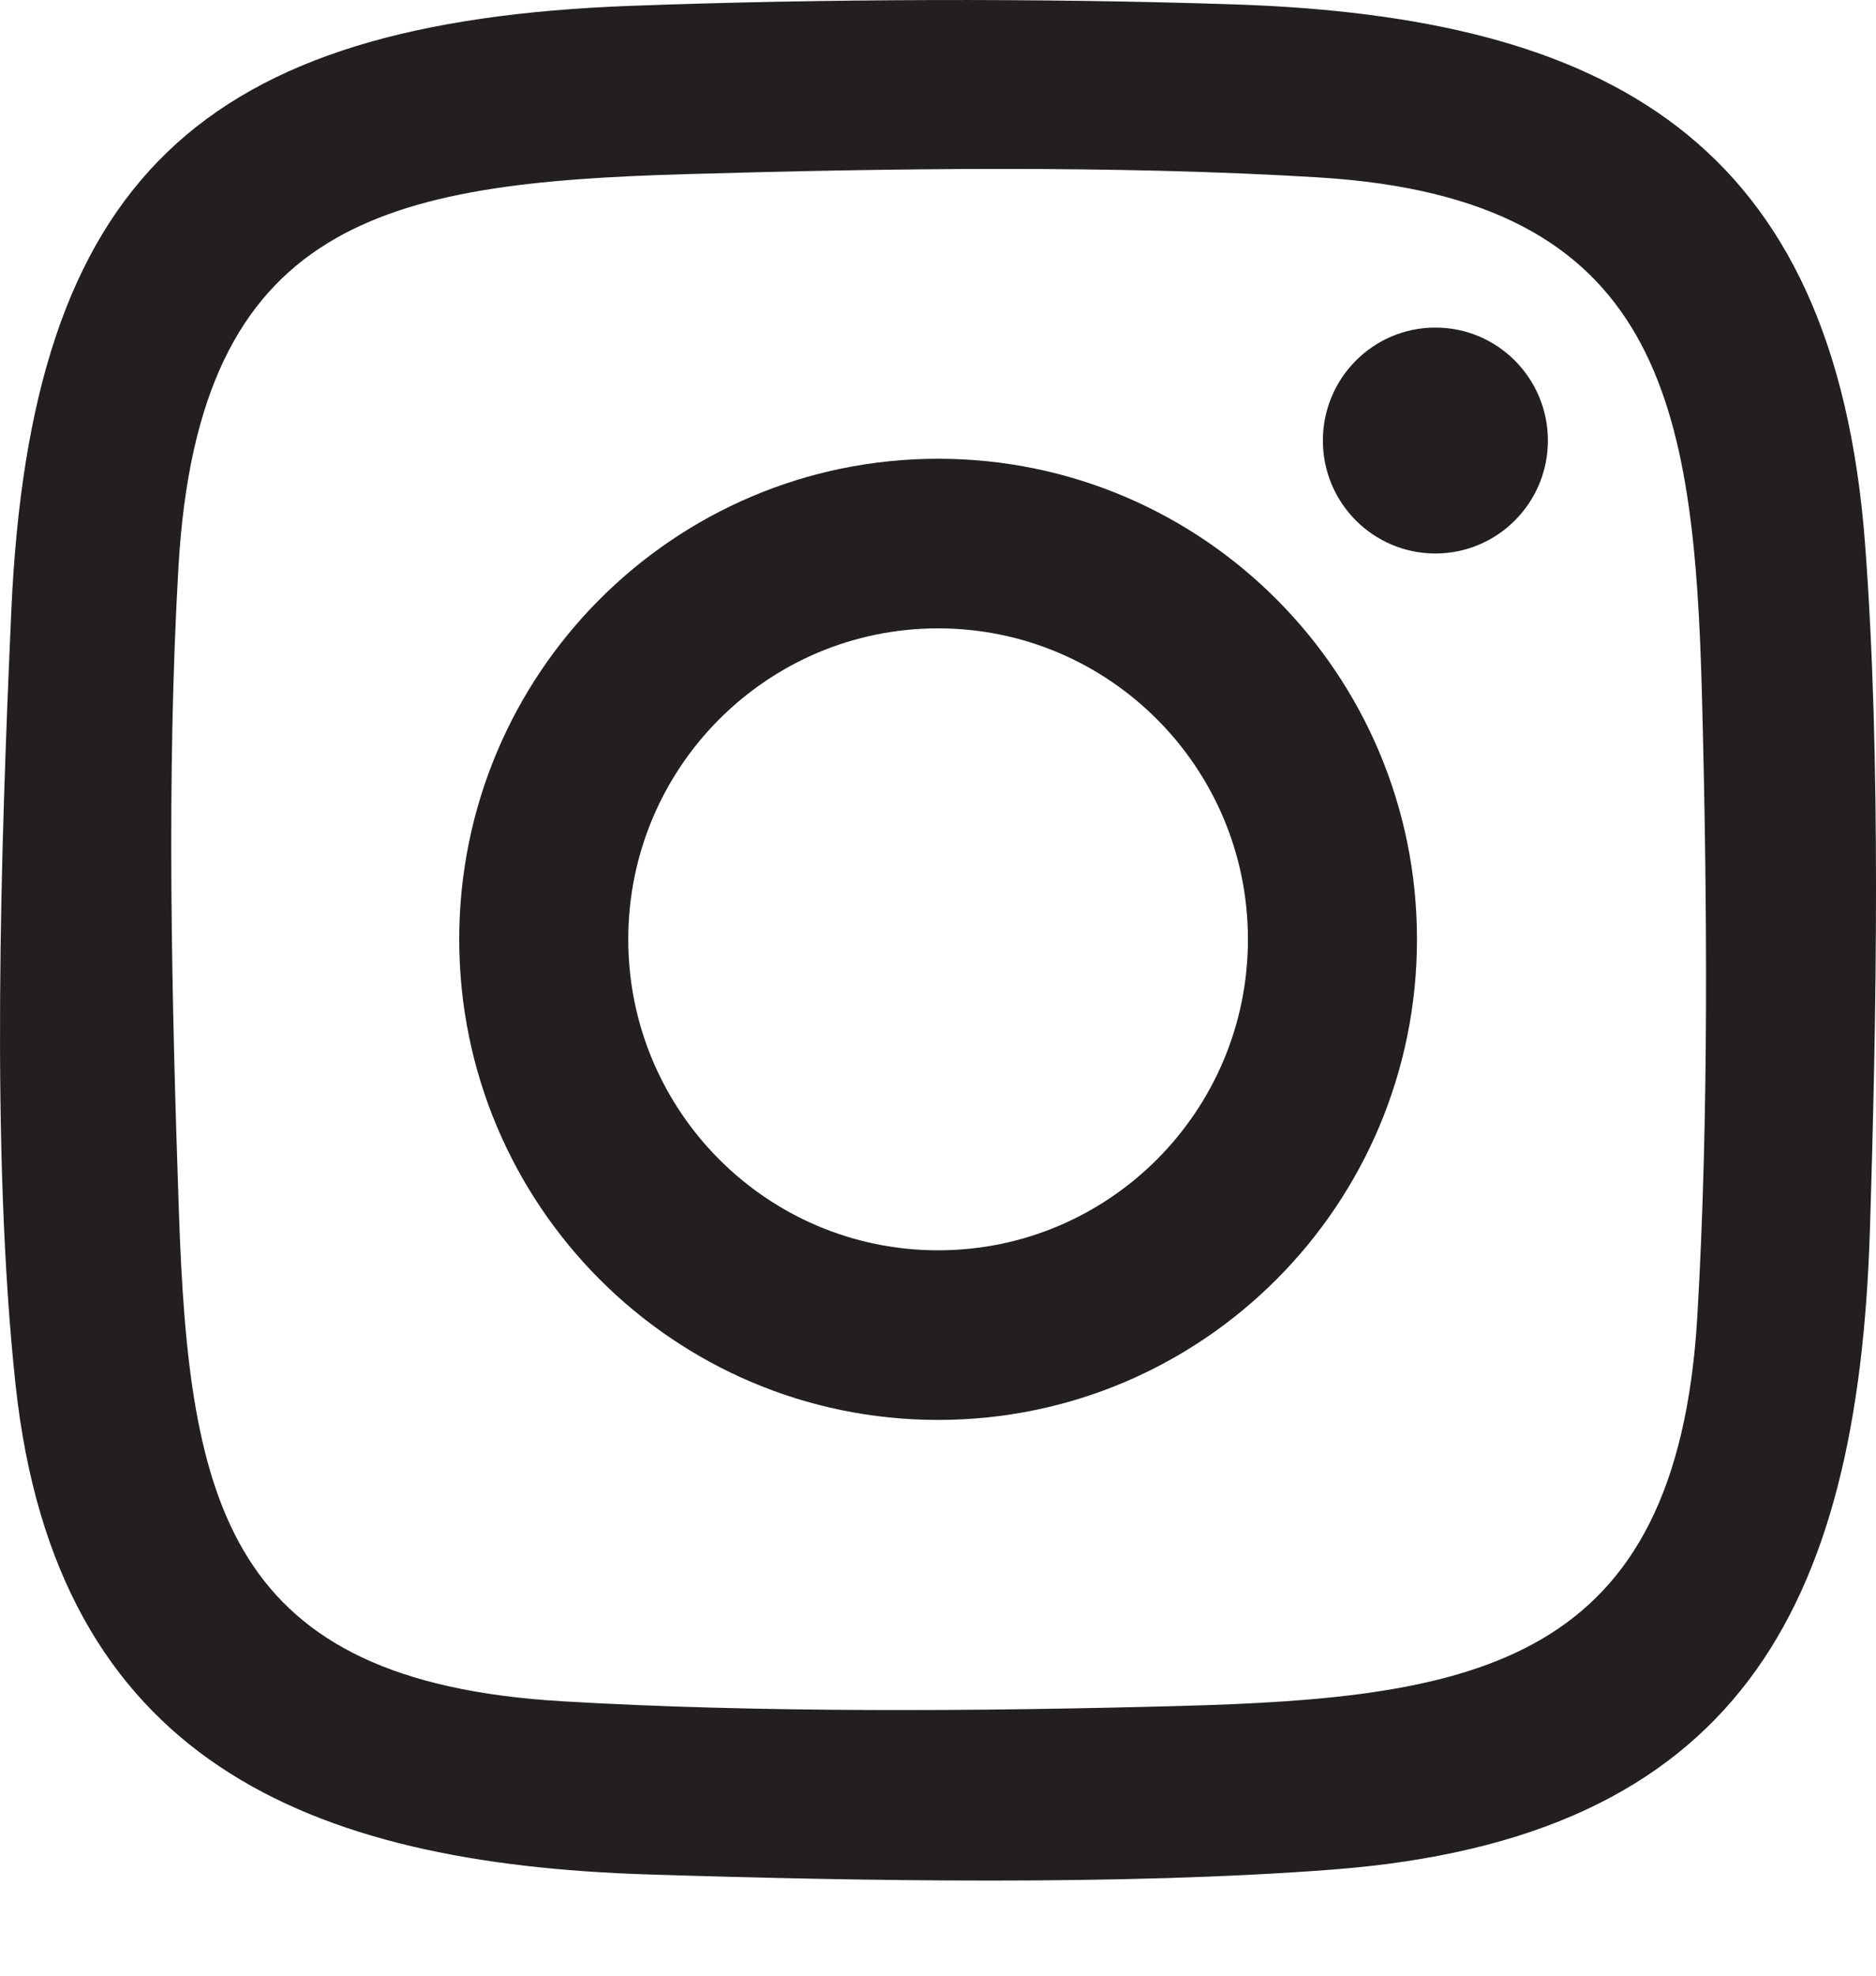 <svg width="19" height="20" viewBox="0 0 19 20" fill="none" xmlns="http://www.w3.org/2000/svg">
<path d="M6.392 0.059C8.35 -0.013 10.529 -0.02 12.487 0.044C16.291 0.168 18.579 1.425 18.889 5.503C19.052 7.641 19.006 10.294 18.938 12.459C18.817 16.294 17.591 18.613 13.495 18.926C11.363 19.089 8.718 19.043 6.56 18.975C3.12 18.866 0.568 17.821 0.158 14.021C-0.096 11.665 0.008 8.586 0.114 6.195C0.308 1.806 2.037 0.22 6.392 0.059V0.059ZM6.943 1.763C3.899 1.851 2.013 2.227 1.808 5.731C1.684 7.847 1.739 10.149 1.812 12.27C1.913 15.223 2.297 17.02 5.69 17.222C7.679 17.34 9.934 17.324 11.935 17.27C14.957 17.19 16.982 16.851 17.19 13.331C17.308 11.336 17.291 9.074 17.238 7.066C17.16 4.086 16.831 2.008 13.356 1.796C11.309 1.671 9.004 1.703 6.943 1.763L6.943 1.763Z" fill="#231F20"/>
<path d="M14.351 9.509C14.351 12.196 12.18 14.374 9.501 14.374C6.822 14.374 4.651 12.196 4.651 9.509C4.651 6.822 6.822 4.644 9.501 4.644C12.18 4.644 14.351 6.822 14.351 9.509ZM12.639 9.509C12.639 7.771 11.234 6.361 9.501 6.361C7.768 6.361 6.363 7.771 6.363 9.509C6.363 11.247 7.768 12.657 9.501 12.657C11.234 12.657 12.639 11.247 12.639 9.509Z" fill="#231F20"/>
<path d="M14.537 5.603C15.167 5.603 15.677 5.091 15.677 4.46C15.677 3.828 15.167 3.316 14.537 3.316C13.908 3.316 13.398 3.828 13.398 4.46C13.398 5.091 13.908 5.603 14.537 5.603Z" fill="#231F20"/>
</svg>
